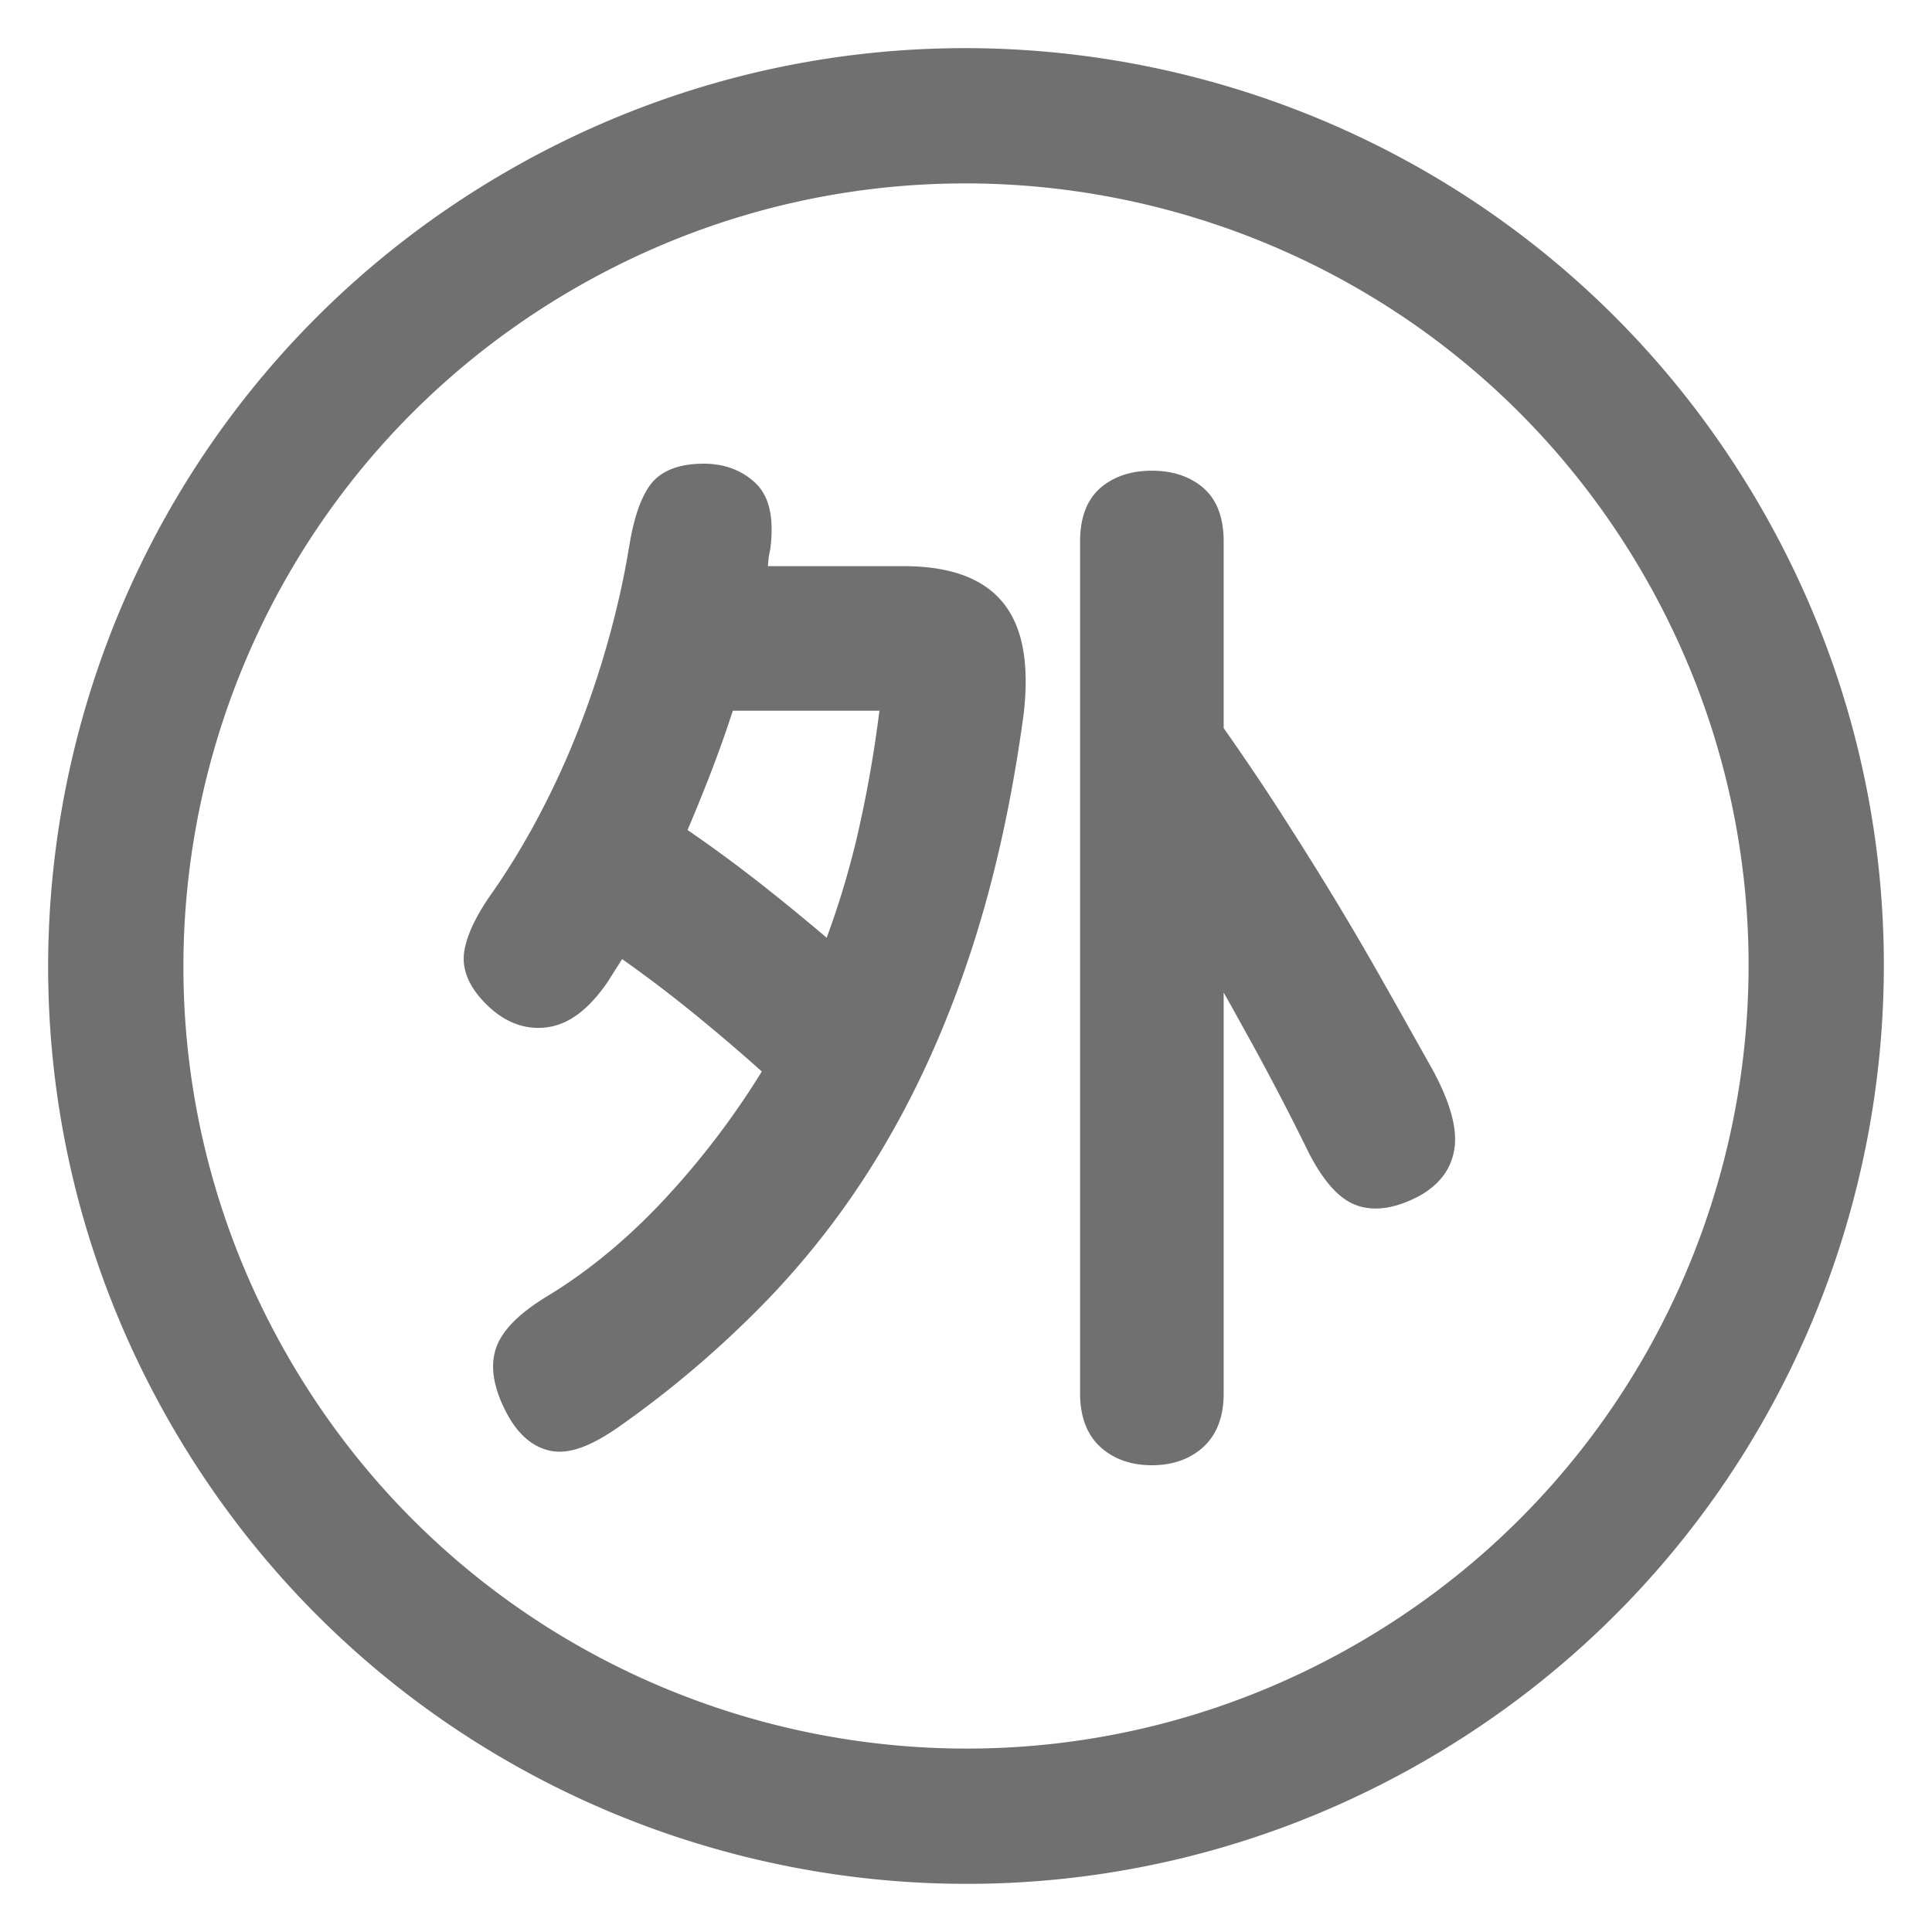 <?xml version="1.0" standalone="no"?><!DOCTYPE svg PUBLIC "-//W3C//DTD SVG 1.1//EN" "http://www.w3.org/Graphics/SVG/1.1/DTD/svg11.dtd"><svg t="1692885121086" class="icon" viewBox="0 0 1024 1024" version="1.1" xmlns="http://www.w3.org/2000/svg" p-id="7223" xmlns:xlink="http://www.w3.org/1999/xlink" width="64" height="64"><path d="M933.233 268.8c134.318 232.643 54.61 530.125-178.033 664.433C522.557 1067.551 225.075 987.853 90.767 755.2-43.551 522.557 36.147 225.075 268.8 90.767 501.443-43.551 798.925 36.147 933.233 268.8zM304.64 152.842C106.291 267.366 38.318 521.001 152.842 719.36 267.366 917.709 521.001 985.682 719.36 871.158 917.709 756.634 985.682 502.999 871.158 304.64 756.634 106.291 502.999 38.318 304.64 152.842z m305.879 96.645c10.834 0 19.937 2.929 26.993 8.878 7.475 6.318 11.059 16.046 11.059 28.641v98.898c10.547 15.022 20.193 29.297 28.938 42.844a2117.704 2117.704 0 0 1 26.726 42.476 1588.705 1588.705 0 0 1 26.481 44.954l10.281 18.176 18.555 33.075c8.796 16.456 12.718 29.798 11.438 40.448-1.352 11.315-7.967 20.204-19.261 26.286-11.837 6.124-22.487 7.946-31.816 4.987-9.492-3.011-17.848-12.186-25.836-27.361a1419.028 1419.028 0 0 0-29.665-57.221l-10.588-19.149-5.253-9.359v212.49c0 12.186-3.553 21.842-10.875 28.467-7.066 6.42-16.251 9.585-27.177 9.585s-20.101-3.174-27.177-9.574c-7.322-6.636-10.875-16.302-10.875-28.477V287.007c0-12.595 3.584-22.323 11.069-28.641 7.066-5.949 16.148-8.878 26.982-8.878zM373.043 245.76c10.609 0 19.702 3.287 26.931 9.851 7.926 7.219 10.445 19.046 8.243 35.799-0.399 1.597-0.696 3.236-0.87 4.69l-0.256 2.775-0.082 1.198h71.997c24.33 0 42.086 6.318 52.695 19.436 10.486 12.943 13.916 32.614 10.854 58.982-6.093 45.138-15.145 86.282-27.177 123.453-12.042 37.212-26.972 71.219-44.81 102.021a437.637 437.637 0 0 1-62.525 83.63 547.932 547.932 0 0 1-79.872 68.536c-14.582 10.25-26.409 14.776-36.106 12.882-9.626-1.874-17.398-8.643-23.327-19.651-6.84-12.872-9.062-24.197-6.124-33.925 2.929-9.656 11.776-18.708 26.337-27.761 22.477-13.486 43.786-31.068 63.928-52.777a431.831 431.831 0 0 0 50.893-66.98 1003.909 1003.909 0 0 0-37.888-32.256 706.652 706.652 0 0 0-36.168-27.341l-1.004 1.659-6.728 10.578c-9.533 13.896-19.835 22.016-31.16 23.798-11.295 1.772-21.873-1.802-31.263-10.332-10.516-9.677-15.299-19.937-13.373-30.515 1.638-9.042 6.871-19.507 15.534-31.56a386.458 386.458 0 0 0 24.832-41.308 442.778 442.778 0 0 0 20.961-46.367 496.23 496.23 0 0 0 15.749-48.026c3.645-13.414 6.615-26.46 8.909-39.055l1.905-11.059c2.273-12.349 5.489-21.709 9.871-28.17C349.563 249.651 359.526 245.76 373.033 245.76z m93.092 130.949H388.403a630.641 630.641 0 0 1-11.602 32.686 893.747 893.747 0 0 1-12.39 30.515 754.217 754.217 0 0 1 37.55 27.546c11.571 9.062 23.634 18.913 36.188 29.553a450.724 450.724 0 0 0 16.046-53.238 650.066 650.066 0 0 0 10.844-58.941l1.096-8.12z" fill="#707070" p-id="7224"></path></svg>